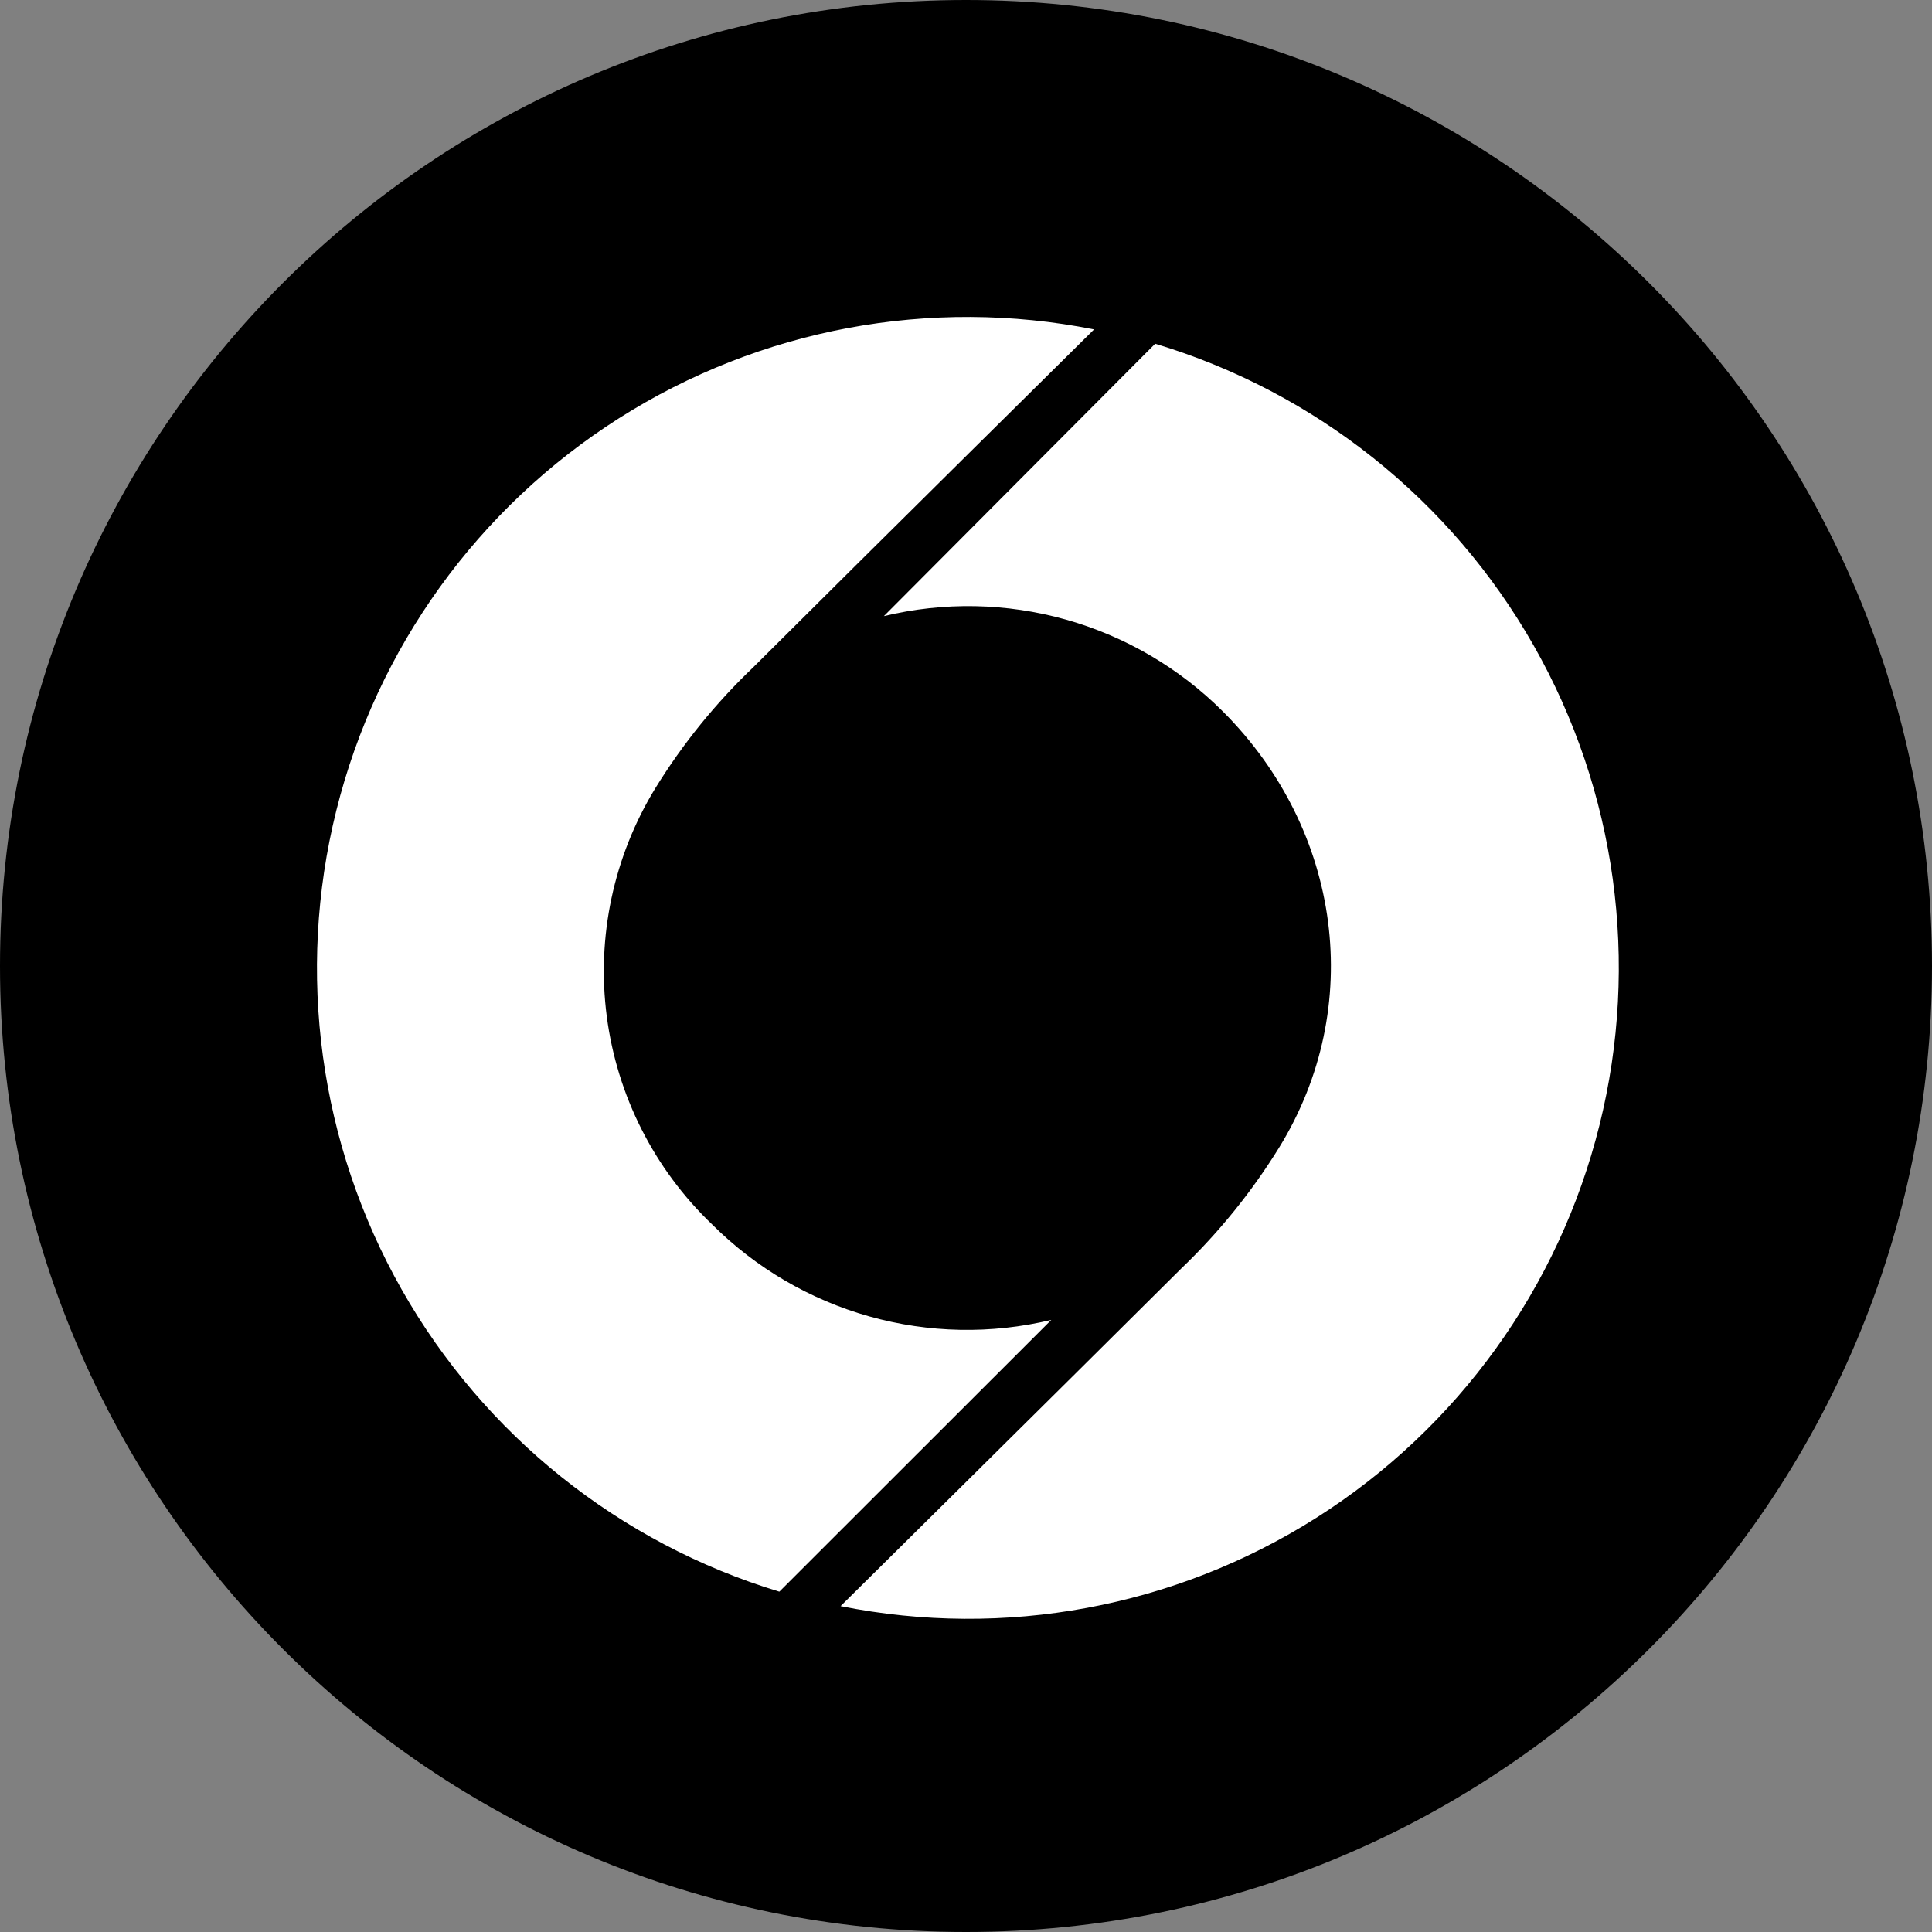 <svg width="256" height="256" viewBox="0 0 256 256" fill="none" xmlns="http://www.w3.org/2000/svg">
<rect x="0" y="0" width="256" height="256" fill="#808080" stroke="none"/>
<path d="M128 256C198.692 256 256 198.692 256 128C256 57.307 198.692 0 128 0C57.307 0 0 57.307 0 128C0 198.692 57.307 256 128 256Z" fill="black"/>
<path d="M139.301 174.895C131.353 176.805 123.048 176.644 115.179 174.428C107.31 172.211 100.14 168.014 94.353 162.236C86.691 154.911 81.767 145.182 80.399 134.666C79.031 124.151 81.303 113.484 86.836 104.441C90.468 98.546 94.846 93.144 99.859 88.37C115.764 72.51 144.97 43.651 144.97 43.651C123.256 39.337 100.716 43.551 82.023 55.419C63.329 67.287 49.916 85.9 44.565 107.397C39.206 128.893 42.313 151.628 53.24 170.895C64.168 190.162 82.079 204.487 103.268 210.903L139.301 174.895Z" fill="white"/>
<path d="M117.119 81.638C125.067 79.725 133.372 79.884 141.241 82.1C149.11 84.317 156.279 88.516 162.063 94.297C177.824 110.076 180.903 133.492 169.522 152.006C165.883 157.905 161.507 163.316 156.499 168.106C140.589 183.941 111.383 212.82 111.383 212.82C133.117 217.177 155.692 212.986 174.418 201.118C193.144 189.25 206.581 170.618 211.937 149.093C217.3 127.569 214.177 104.806 203.215 85.526C192.253 66.246 174.295 51.93 153.066 45.548L117.119 81.638Z" fill="white"/>
</svg>
